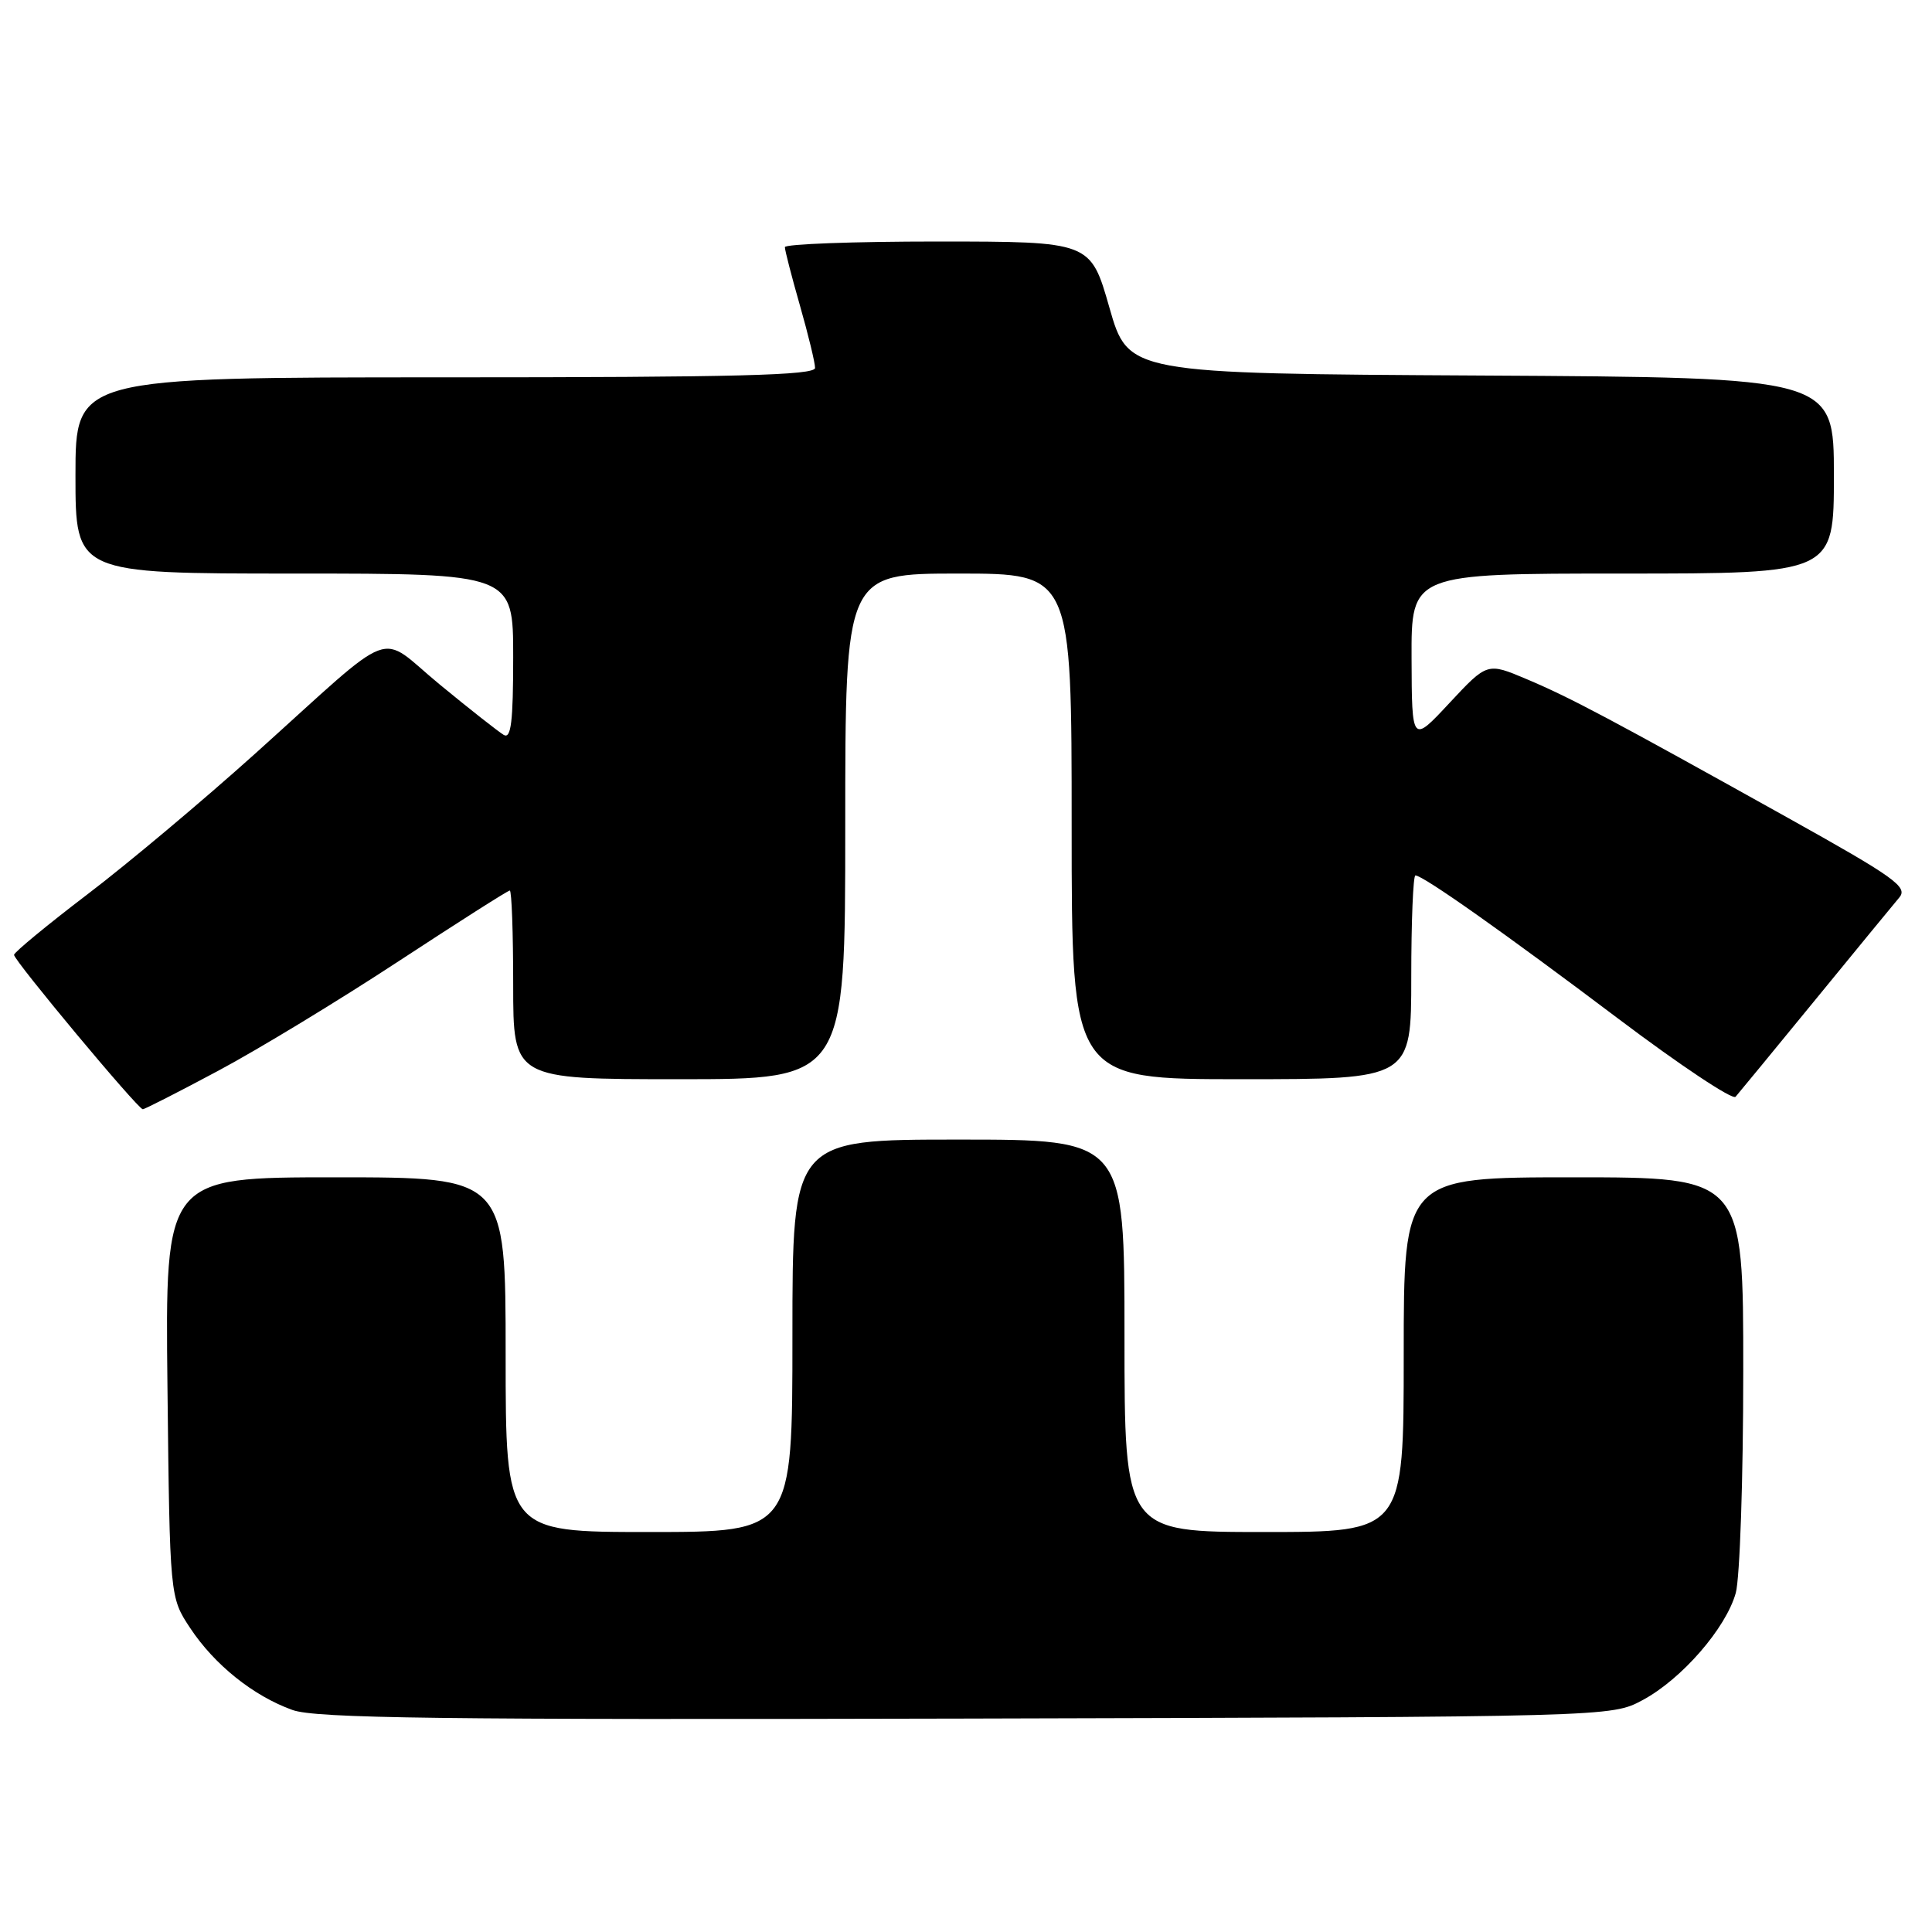 <?xml version="1.0" encoding="UTF-8" standalone="no"?>
<!DOCTYPE svg PUBLIC "-//W3C//DTD SVG 1.1//EN" "http://www.w3.org/Graphics/SVG/1.1/DTD/svg11.dtd" >
<svg xmlns="http://www.w3.org/2000/svg" xmlns:xlink="http://www.w3.org/1999/xlink" version="1.1" viewBox="0 0 256 256">
 <g >
 <path fill="currentColor"
d=" M 217.64 225.28 C 222.82 222.51 228.70 215.75 230.00 211.07 C 230.54 209.10 230.99 195.91 230.99 181.75 C 231.00 156.00 231.00 156.00 208.50 156.00 C 186.00 156.00 186.00 156.00 186.00 179.50 C 186.00 203.00 186.00 203.00 167.50 203.00 C 149.00 203.00 149.00 203.00 149.00 177.00 C 149.00 151.00 149.00 151.00 127.00 151.00 C 105.00 151.00 105.00 151.00 105.00 177.00 C 105.00 203.00 105.00 203.00 86.00 203.00 C 67.00 203.00 67.00 203.00 67.00 179.50 C 67.00 156.00 67.00 156.00 44.44 156.00 C 21.88 156.00 21.88 156.00 22.19 183.83 C 22.50 211.65 22.50 211.65 25.21 215.74 C 28.43 220.60 33.57 224.72 38.75 226.58 C 41.81 227.69 58.31 227.89 128.00 227.72 C 213.50 227.50 213.50 227.50 217.64 225.28 Z  M 28.92 141.88 C 34.19 139.07 44.94 132.54 52.80 127.38 C 60.67 122.22 67.30 118.00 67.55 118.00 C 67.80 118.00 68.00 123.62 68.00 130.50 C 68.00 143.00 68.00 143.00 90.00 143.00 C 112.00 143.00 112.00 143.00 112.00 109.50 C 112.00 76.00 112.00 76.00 127.00 76.00 C 142.00 76.00 142.00 76.00 142.00 109.50 C 142.00 143.00 142.00 143.00 164.50 143.00 C 187.00 143.00 187.00 143.00 187.00 129.50 C 187.00 122.08 187.25 116.00 187.55 116.00 C 188.57 116.00 199.53 123.75 214.48 135.02 C 222.60 141.14 229.57 145.78 229.97 145.33 C 230.37 144.87 235.12 139.10 240.52 132.50 C 245.92 125.90 250.93 119.79 251.67 118.92 C 252.84 117.53 251.08 116.27 236.75 108.28 C 213.30 95.21 208.13 92.46 202.29 89.99 C 197.07 87.78 197.07 87.78 192.07 93.14 C 187.08 98.50 187.08 98.50 187.04 87.25 C 187.00 76.00 187.00 76.00 215.00 76.00 C 243.00 76.00 243.00 76.00 243.00 63.01 C 243.00 50.02 243.00 50.02 196.25 49.76 C 149.50 49.50 149.50 49.50 147.00 40.75 C 144.50 32.01 144.50 32.01 124.25 32.00 C 113.11 32.00 104.00 32.34 104.00 32.75 C 104.00 33.17 104.90 36.65 106.00 40.50 C 107.10 44.35 108.00 48.06 108.00 48.75 C 108.00 49.73 97.60 50.00 59.00 50.00 C 10.00 50.00 10.00 50.00 10.00 63.00 C 10.00 76.00 10.00 76.00 39.00 76.00 C 68.00 76.00 68.00 76.00 68.00 87.06 C 68.00 95.63 67.72 97.95 66.75 97.38 C 66.06 96.97 62.25 93.98 58.29 90.72 C 49.84 83.78 53.00 82.60 33.82 99.85 C 26.88 106.09 16.86 114.50 11.55 118.53 C 6.25 122.57 1.89 126.17 1.86 126.52 C 1.81 127.22 18.25 146.95 18.92 146.98 C 19.15 146.99 23.65 144.70 28.92 141.88 Z "/>
</g>
</svg>